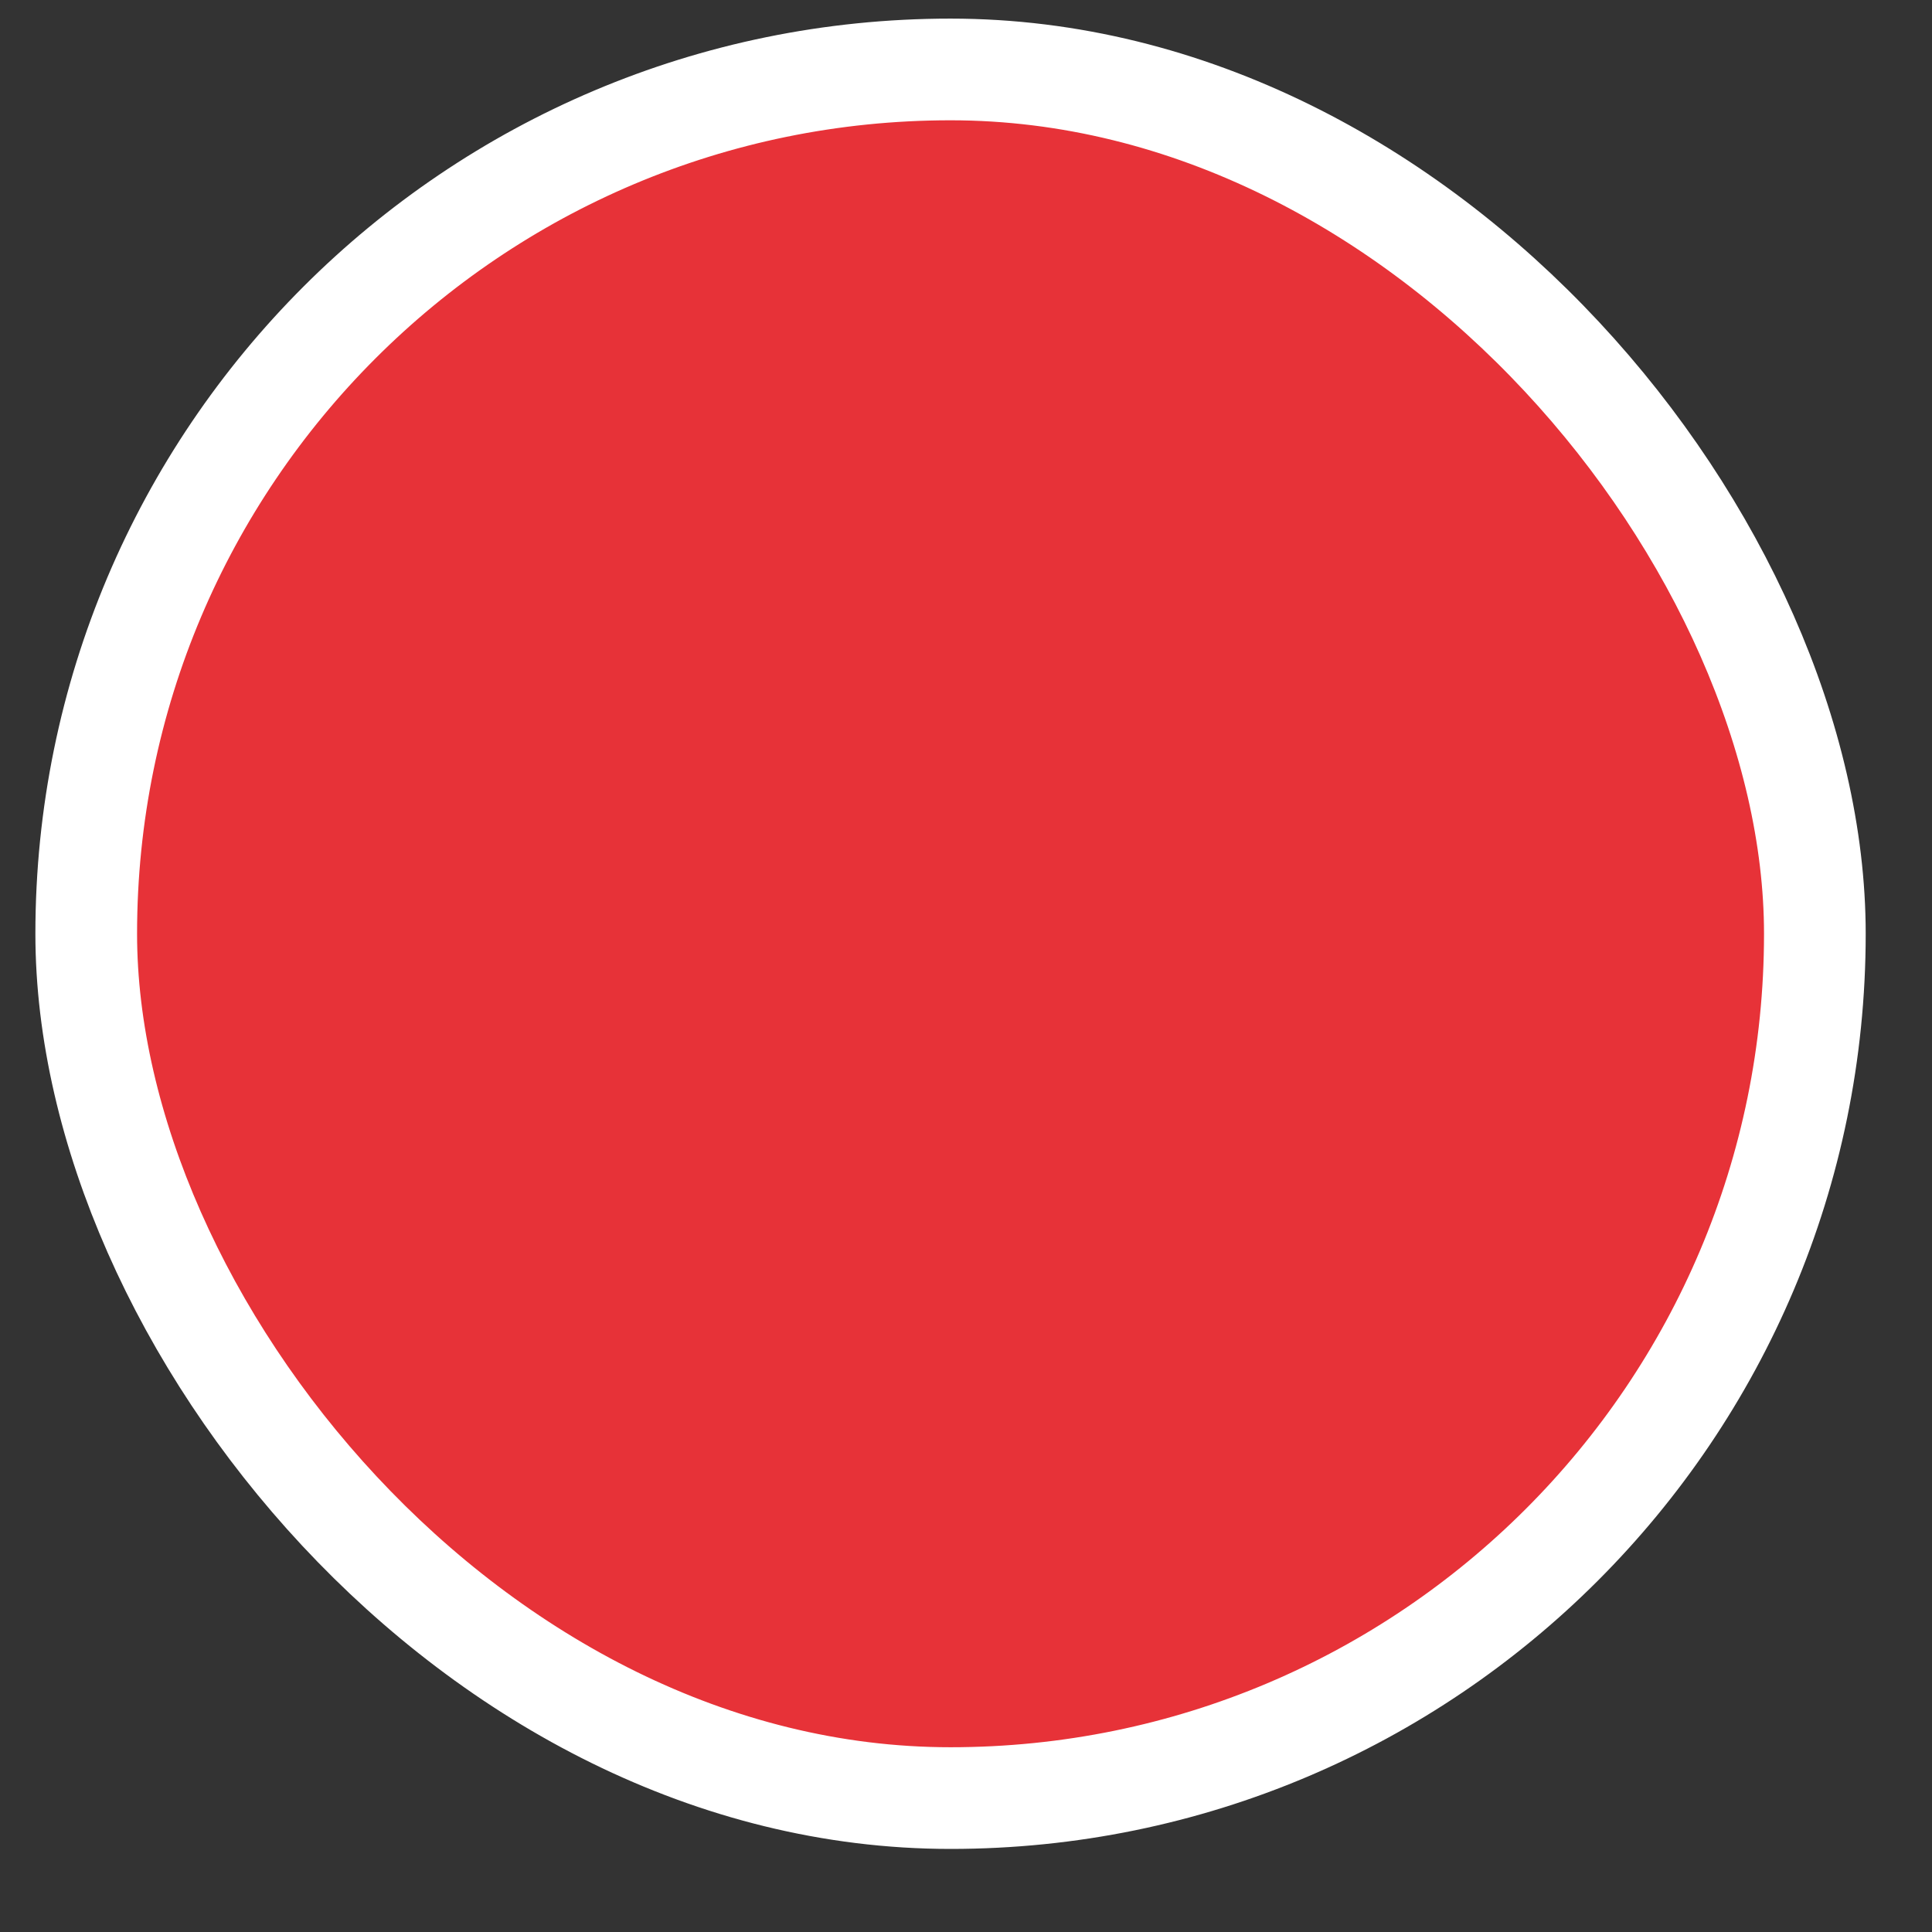 <svg width="19" height="19" viewBox="0 0 19 19" fill="none" xmlns="http://www.w3.org/2000/svg">
<rect x="0" y="0" width="19" height="19" fill="#333333" stroke="none"/>
<rect x="0.848" y="0.683" width="17" height="17" rx="8.5" fill="#E73238" stroke="white"/>
</svg>
